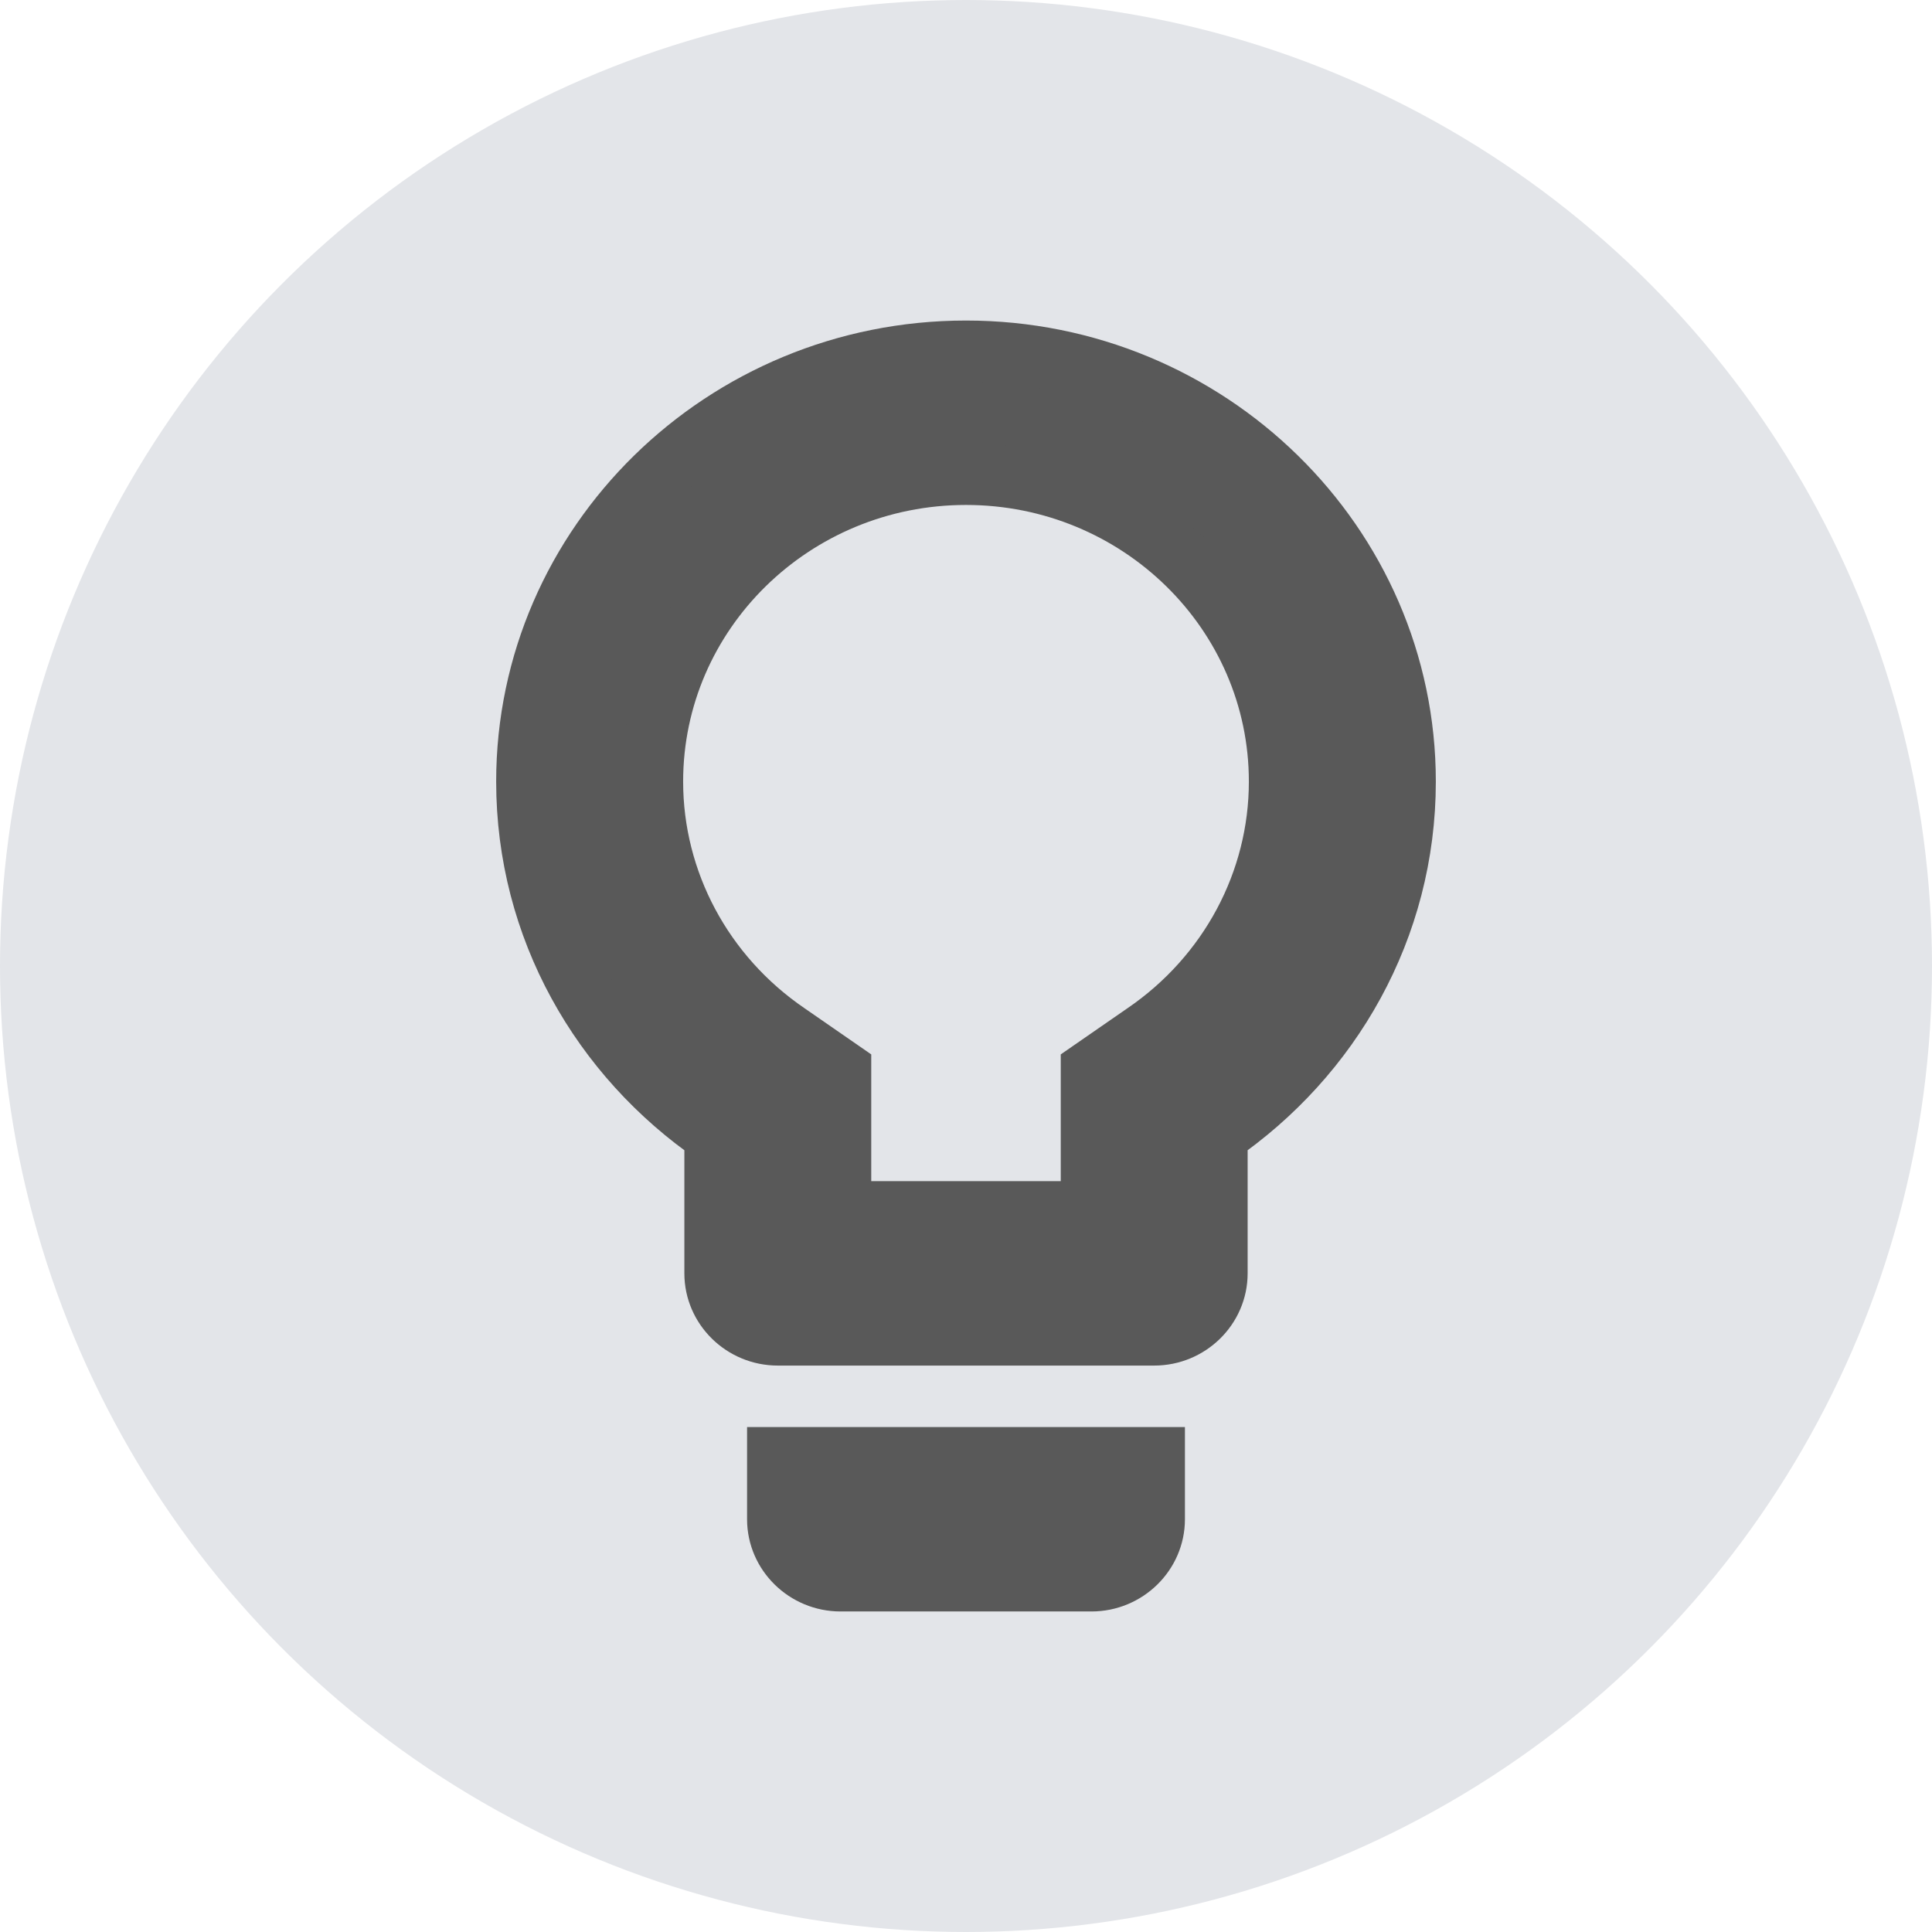 <svg width="22" height="22" viewBox="0 0 22 22" fill="none" xmlns="http://www.w3.org/2000/svg">
<circle cx="11" cy="11" r="11" fill="#E3E5E9"/>
<path d="M8.857 17.3C8.857 17.685 9.179 18 9.571 18H12.429C12.821 18 13.143 17.685 13.143 17.3V16.6H8.857V17.3ZM11 4C8.243 4 6 6.198 6 8.9C6 10.566 6.85 12.029 8.143 12.918V14.5C8.143 14.885 8.464 15.2 8.857 15.2H13.143C13.536 15.2 13.857 14.885 13.857 14.5V12.918C15.15 12.029 16 10.566 16 8.9C16 6.198 13.757 4 11 4ZM13.036 11.77L12.429 12.19V13.8H9.571V12.19L8.964 11.77C8 11.112 7.429 10.041 7.429 8.9C7.429 6.968 9.029 5.4 11 5.4C12.971 5.4 14.571 6.968 14.571 8.9C14.571 10.041 14 11.112 13.036 11.77Z" fill="#595959" stroke="#595959" stroke-width="0.7"/>
</svg>
